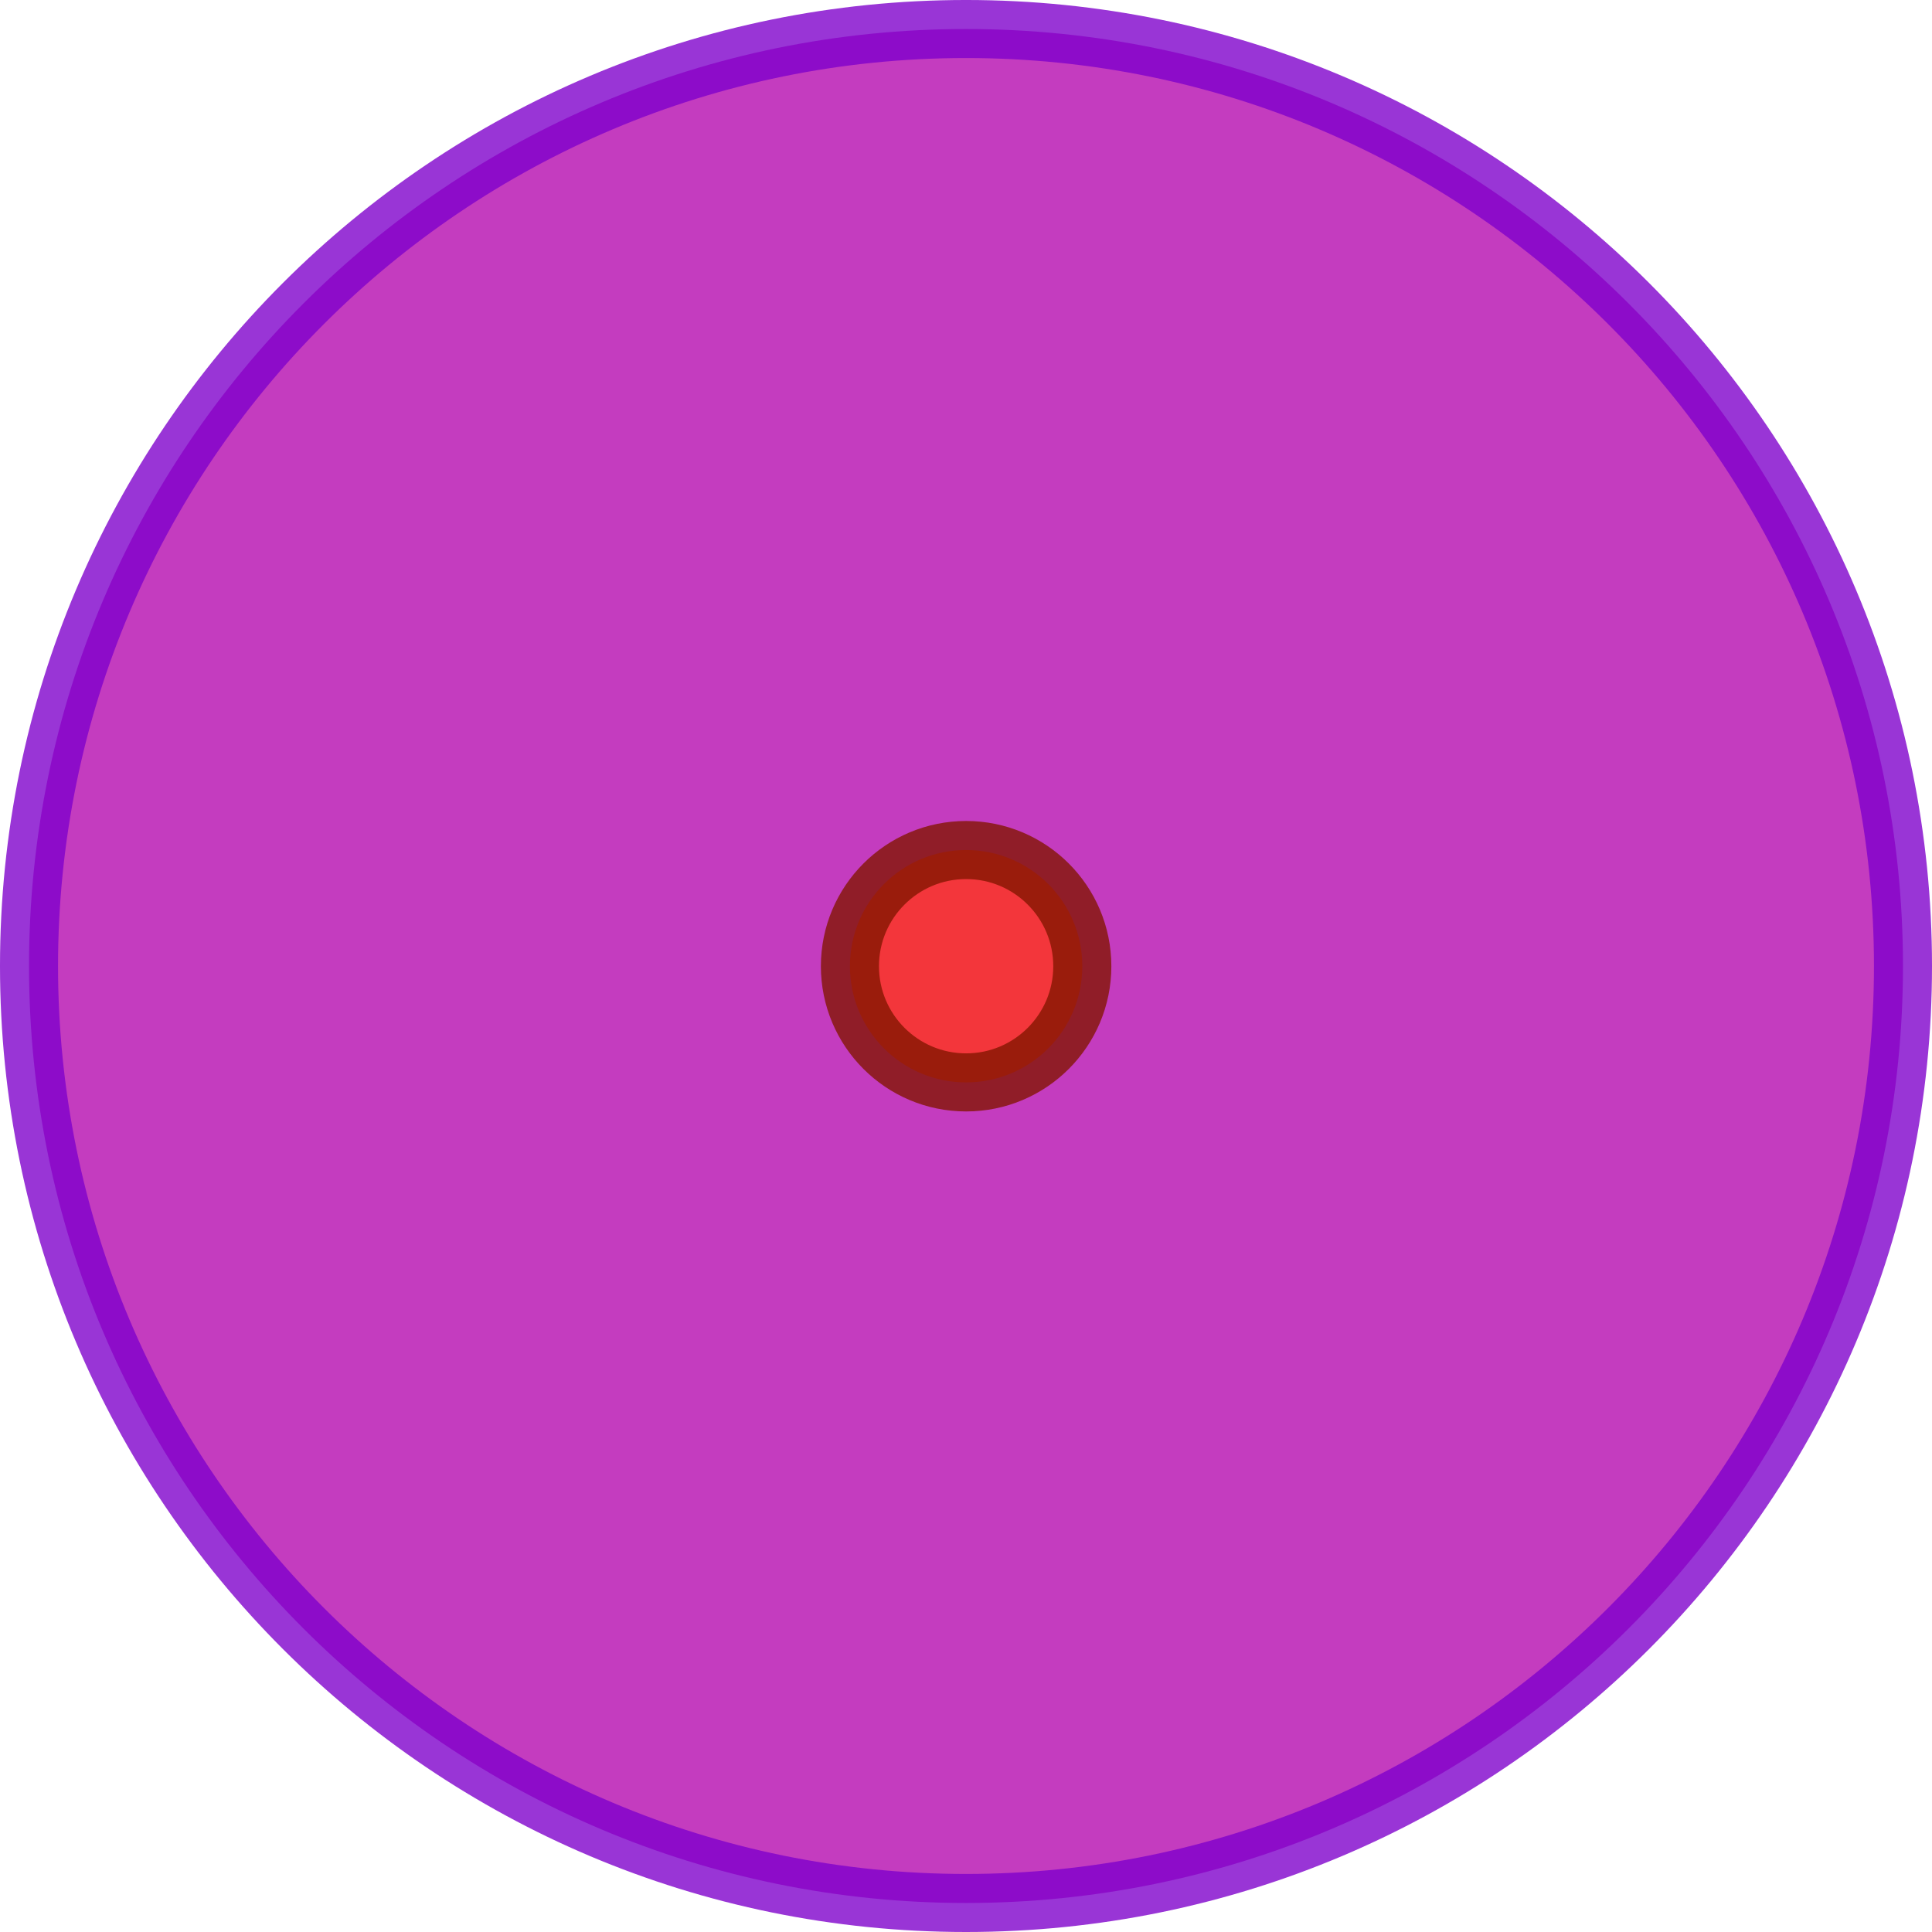 <?xml version="1.0" encoding="UTF-8" standalone="no"?>
<!-- Created with Inkscape (http://www.inkscape.org/) -->

<svg
   xmlns:dc="http://purl.org/dc/elements/1.1/"
   xmlns:cc="http://creativecommons.org/ns#"
   xmlns:rdf="http://www.w3.org/1999/02/22-rdf-syntax-ns#"
   xmlns:svg="http://www.w3.org/2000/svg"
   xmlns="http://www.w3.org/2000/svg"
   xmlns:sodipodi="http://sodipodi.sourceforge.net/DTD/sodipodi-0.dtd"
   xmlns:inkscape="http://www.inkscape.org/namespaces/inkscape"
   width="332.857"
   height="332.857"
   id="svg2"
   version="1.1"
   inkscape:version="0.48.4 r9939"
   sodipodi:docname="enemy.svg"
   inkscape:export-filename="E:\ts_home\develop\projects\design\way2close\export\enemy.png"
   inkscape:export-xdpi="54.079426"
   inkscape:export-ydpi="54.079426">
  <defs
     id="defs4" />
  <sodipodi:namedview
     id="base"
     pagecolor="#ffffff"
     bordercolor="#666666"
     borderopacity="1.0"
     inkscape:pageopacity="0.0"
     inkscape:pageshadow="2"
     inkscape:zoom="1.4"
     inkscape:cx="49.642869"
     inkscape:cy="186.42857"
     inkscape:document-units="px"
     inkscape:current-layer="layer1"
     showgrid="false"
     fit-margin-top="0"
     fit-margin-left="0"
     fit-margin-right="0"
     fit-margin-bottom="0"
     inkscape:window-width="1920"
     inkscape:window-height="1058"
     inkscape:window-x="-8"
     inkscape:window-y="-8"
     inkscape:window-maximized="1" />
  <g
     inkscape:label="Layer 1"
     inkscape:groupmode="layer"
     id="layer1"
     transform="translate(-26.429,-185.934)">
    <path
       sodipodi:type="arc"
       style="opacity:0.792;fill:#b509ae;fill-opacity:1;stroke:#7f00cb;stroke-width:10;stroke-linecap:round;stroke-linejoin:round;stroke-miterlimit:4;stroke-opacity:1;stroke-dasharray:none;stroke-dashoffset:0"
       id="path2985"
       sodipodi:cx="192.85715"
       sodipodi:cy="352.36218"
       sodipodi:rx="161.42857"
       sodipodi:ry="161.42857"
       d="m 354.286,352.362 c 0,89.155 -72.274,161.429 -161.429,161.429 -89.155,0 -161.429,-72.274 -161.429,-161.429 0,-89.155 72.274,-161.429 161.429,-161.429 89.155,0 161.429,72.274 161.429,161.429 z" />
    <path
       sodipodi:type="arc"
       style="opacity:0.792;fill:#ff3618;fill-opacity:1;stroke:#821600;stroke-width:80.714;stroke-linecap:round;stroke-linejoin:round;stroke-miterlimit:4;stroke-opacity:1;stroke-dasharray:none;stroke-dashoffset:0"
       id="path2985-1"
       sodipodi:cx="192.85715"
       sodipodi:cy="352.36218"
       sodipodi:rx="161.42857"
       sodipodi:ry="161.42857"
       d="m 354.286,352.362 c 0,89.155 -72.274,161.429 -161.429,161.429 -89.155,0 -161.429,-72.274 -161.429,-161.429 0,-89.155 72.274,-161.429 161.429,-161.429 89.155,0 161.429,72.274 161.429,161.429 z"
       transform="matrix(0.124,0,0,0.124,168.963,308.707)" />
  </g>
</svg>
